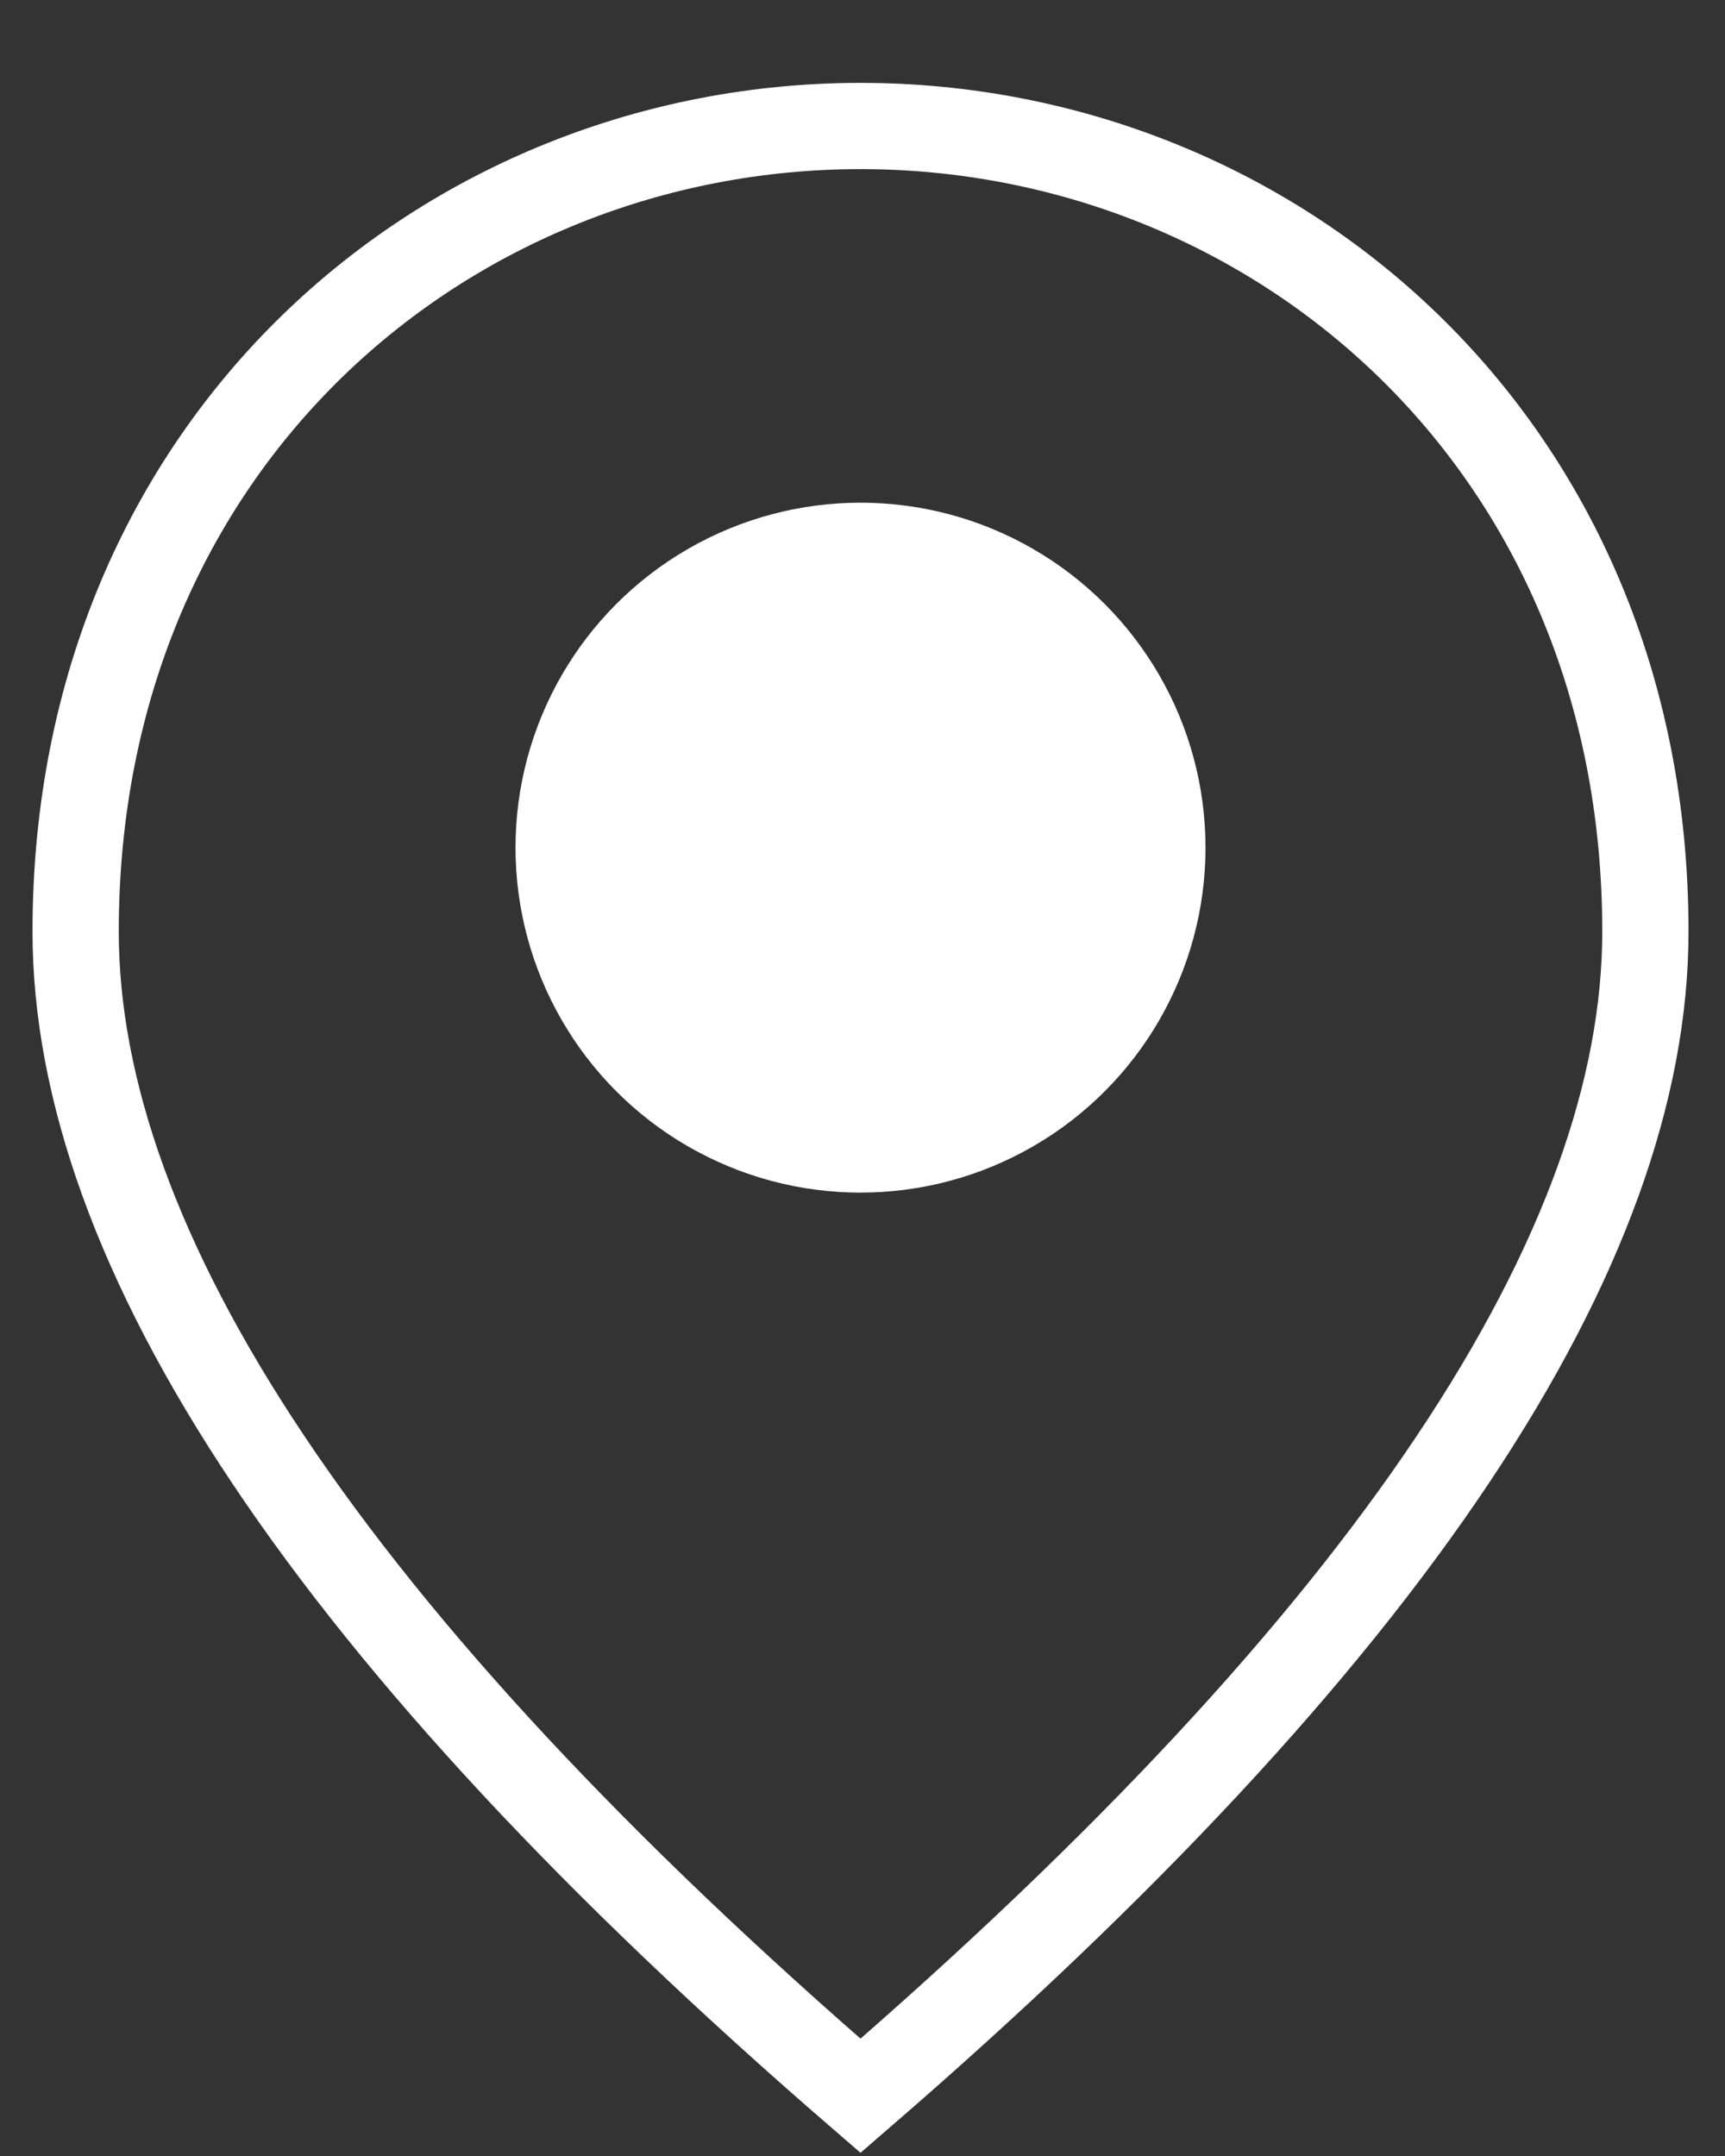 <svg width="20" height="25" viewBox="0 0 20 25" fill="none" xmlns="http://www.w3.org/2000/svg">
<rect x="0" y="0" width="20" height="25" fill="#333333" stroke="none"/>
<path d="M9.977 1.461C14.756 1.461 19.077 5.117 19.077 10.801C19.077 12.627 18.355 14.665 16.841 16.929C15.329 19.191 13.046 21.649 9.977 24.302C6.908 21.649 4.625 19.191 3.113 16.929C1.599 14.665 0.877 12.627 0.877 10.801C0.877 5.117 5.198 1.461 9.977 1.461ZM9.977 24.303C9.977 24.303 9.978 24.303 9.979 24.304C9.978 24.303 9.978 24.303 9.977 24.302C9.978 24.302 9.978 24.302 9.977 24.302C9.976 24.302 9.976 24.302 9.977 24.302C9.976 24.303 9.976 24.303 9.975 24.304C9.976 24.303 9.977 24.303 9.977 24.303Z" stroke="white"/>
<circle cx="9.977" cy="9.829" r="4" fill="white"/>
</svg>
